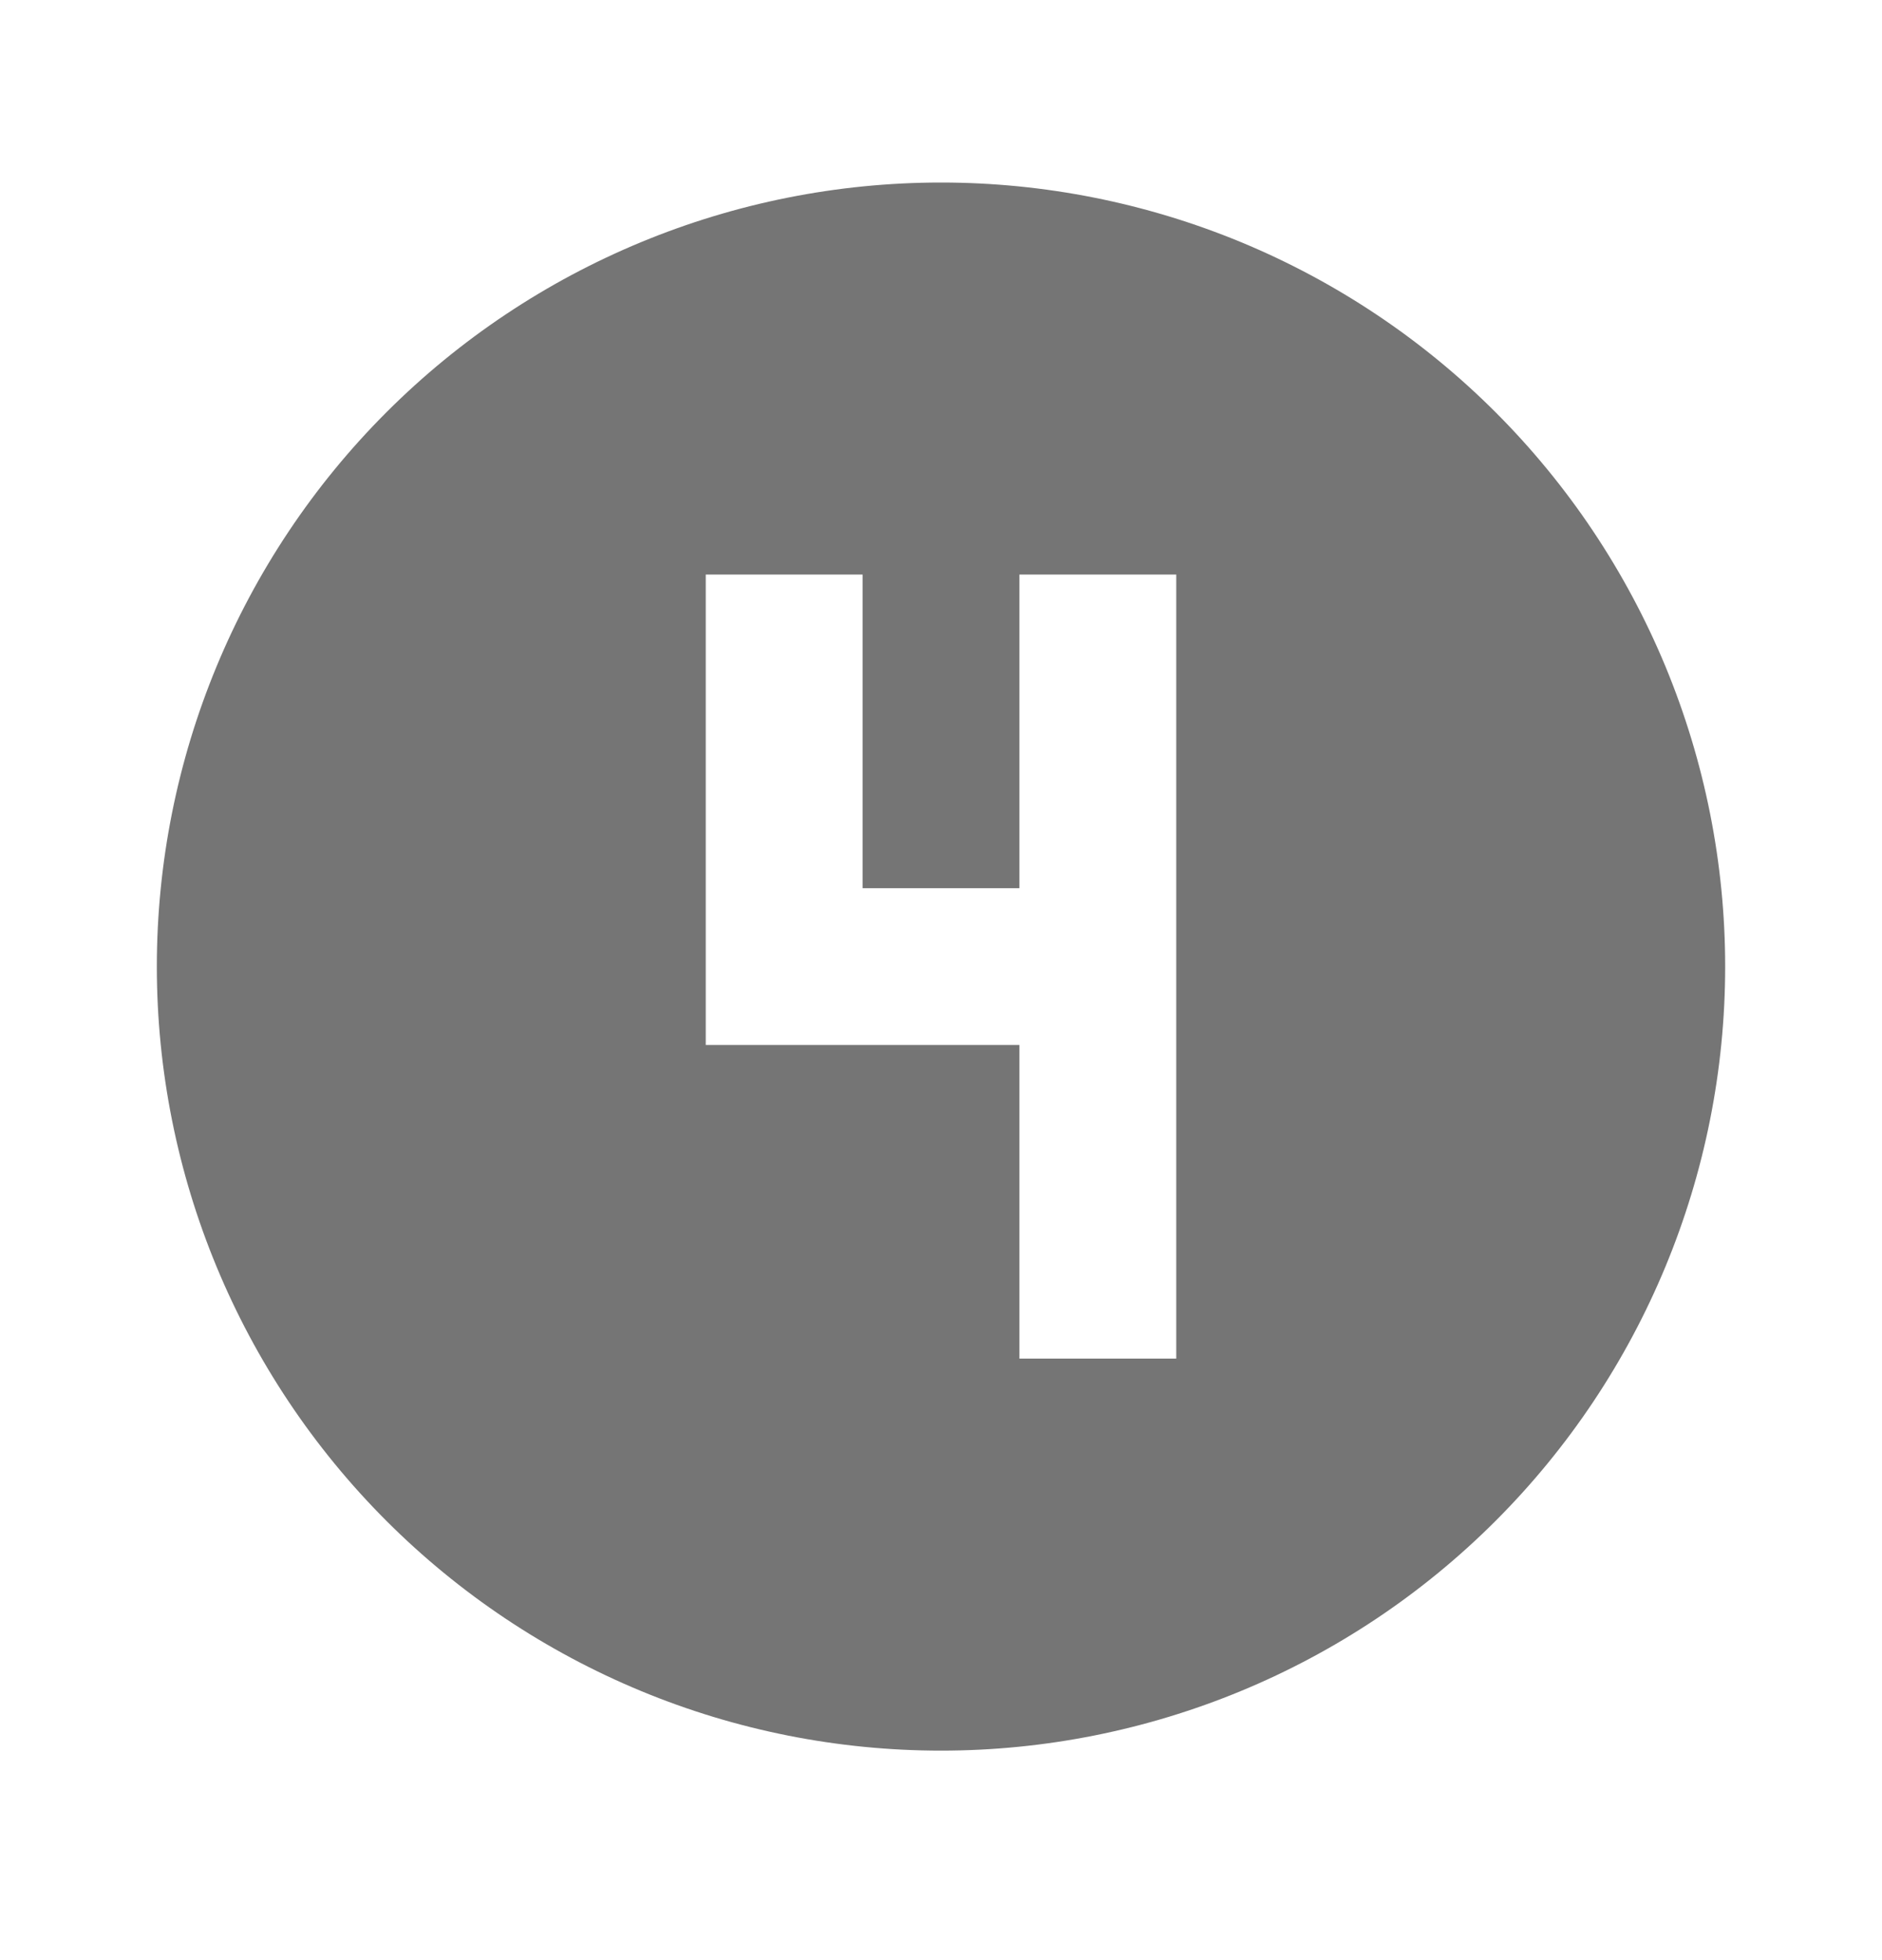 <svg width="24" height="25" viewBox="0 0 24 25" fill="none" xmlns="http://www.w3.org/2000/svg">
<path d="M9 7.328V13.328H13V17.328H15V7.328H13V11.328H11V7.328H9ZM12 2.328C13.313 2.328 14.614 2.587 15.827 3.089C17.04 3.592 18.142 4.328 19.071 5.257C20 6.186 20.736 7.288 21.239 8.501C21.741 9.715 22 11.015 22 12.328C22 14.98 20.946 17.524 19.071 19.399C17.196 21.275 14.652 22.328 12 22.328C10.687 22.328 9.386 22.07 8.173 21.567C6.96 21.064 5.858 20.328 4.929 19.399C3.054 17.524 2 14.98 2 12.328C2 9.676 3.054 7.132 4.929 5.257C6.804 3.382 9.348 2.328 12 2.328Z" fill="#757575"/>
</svg>
